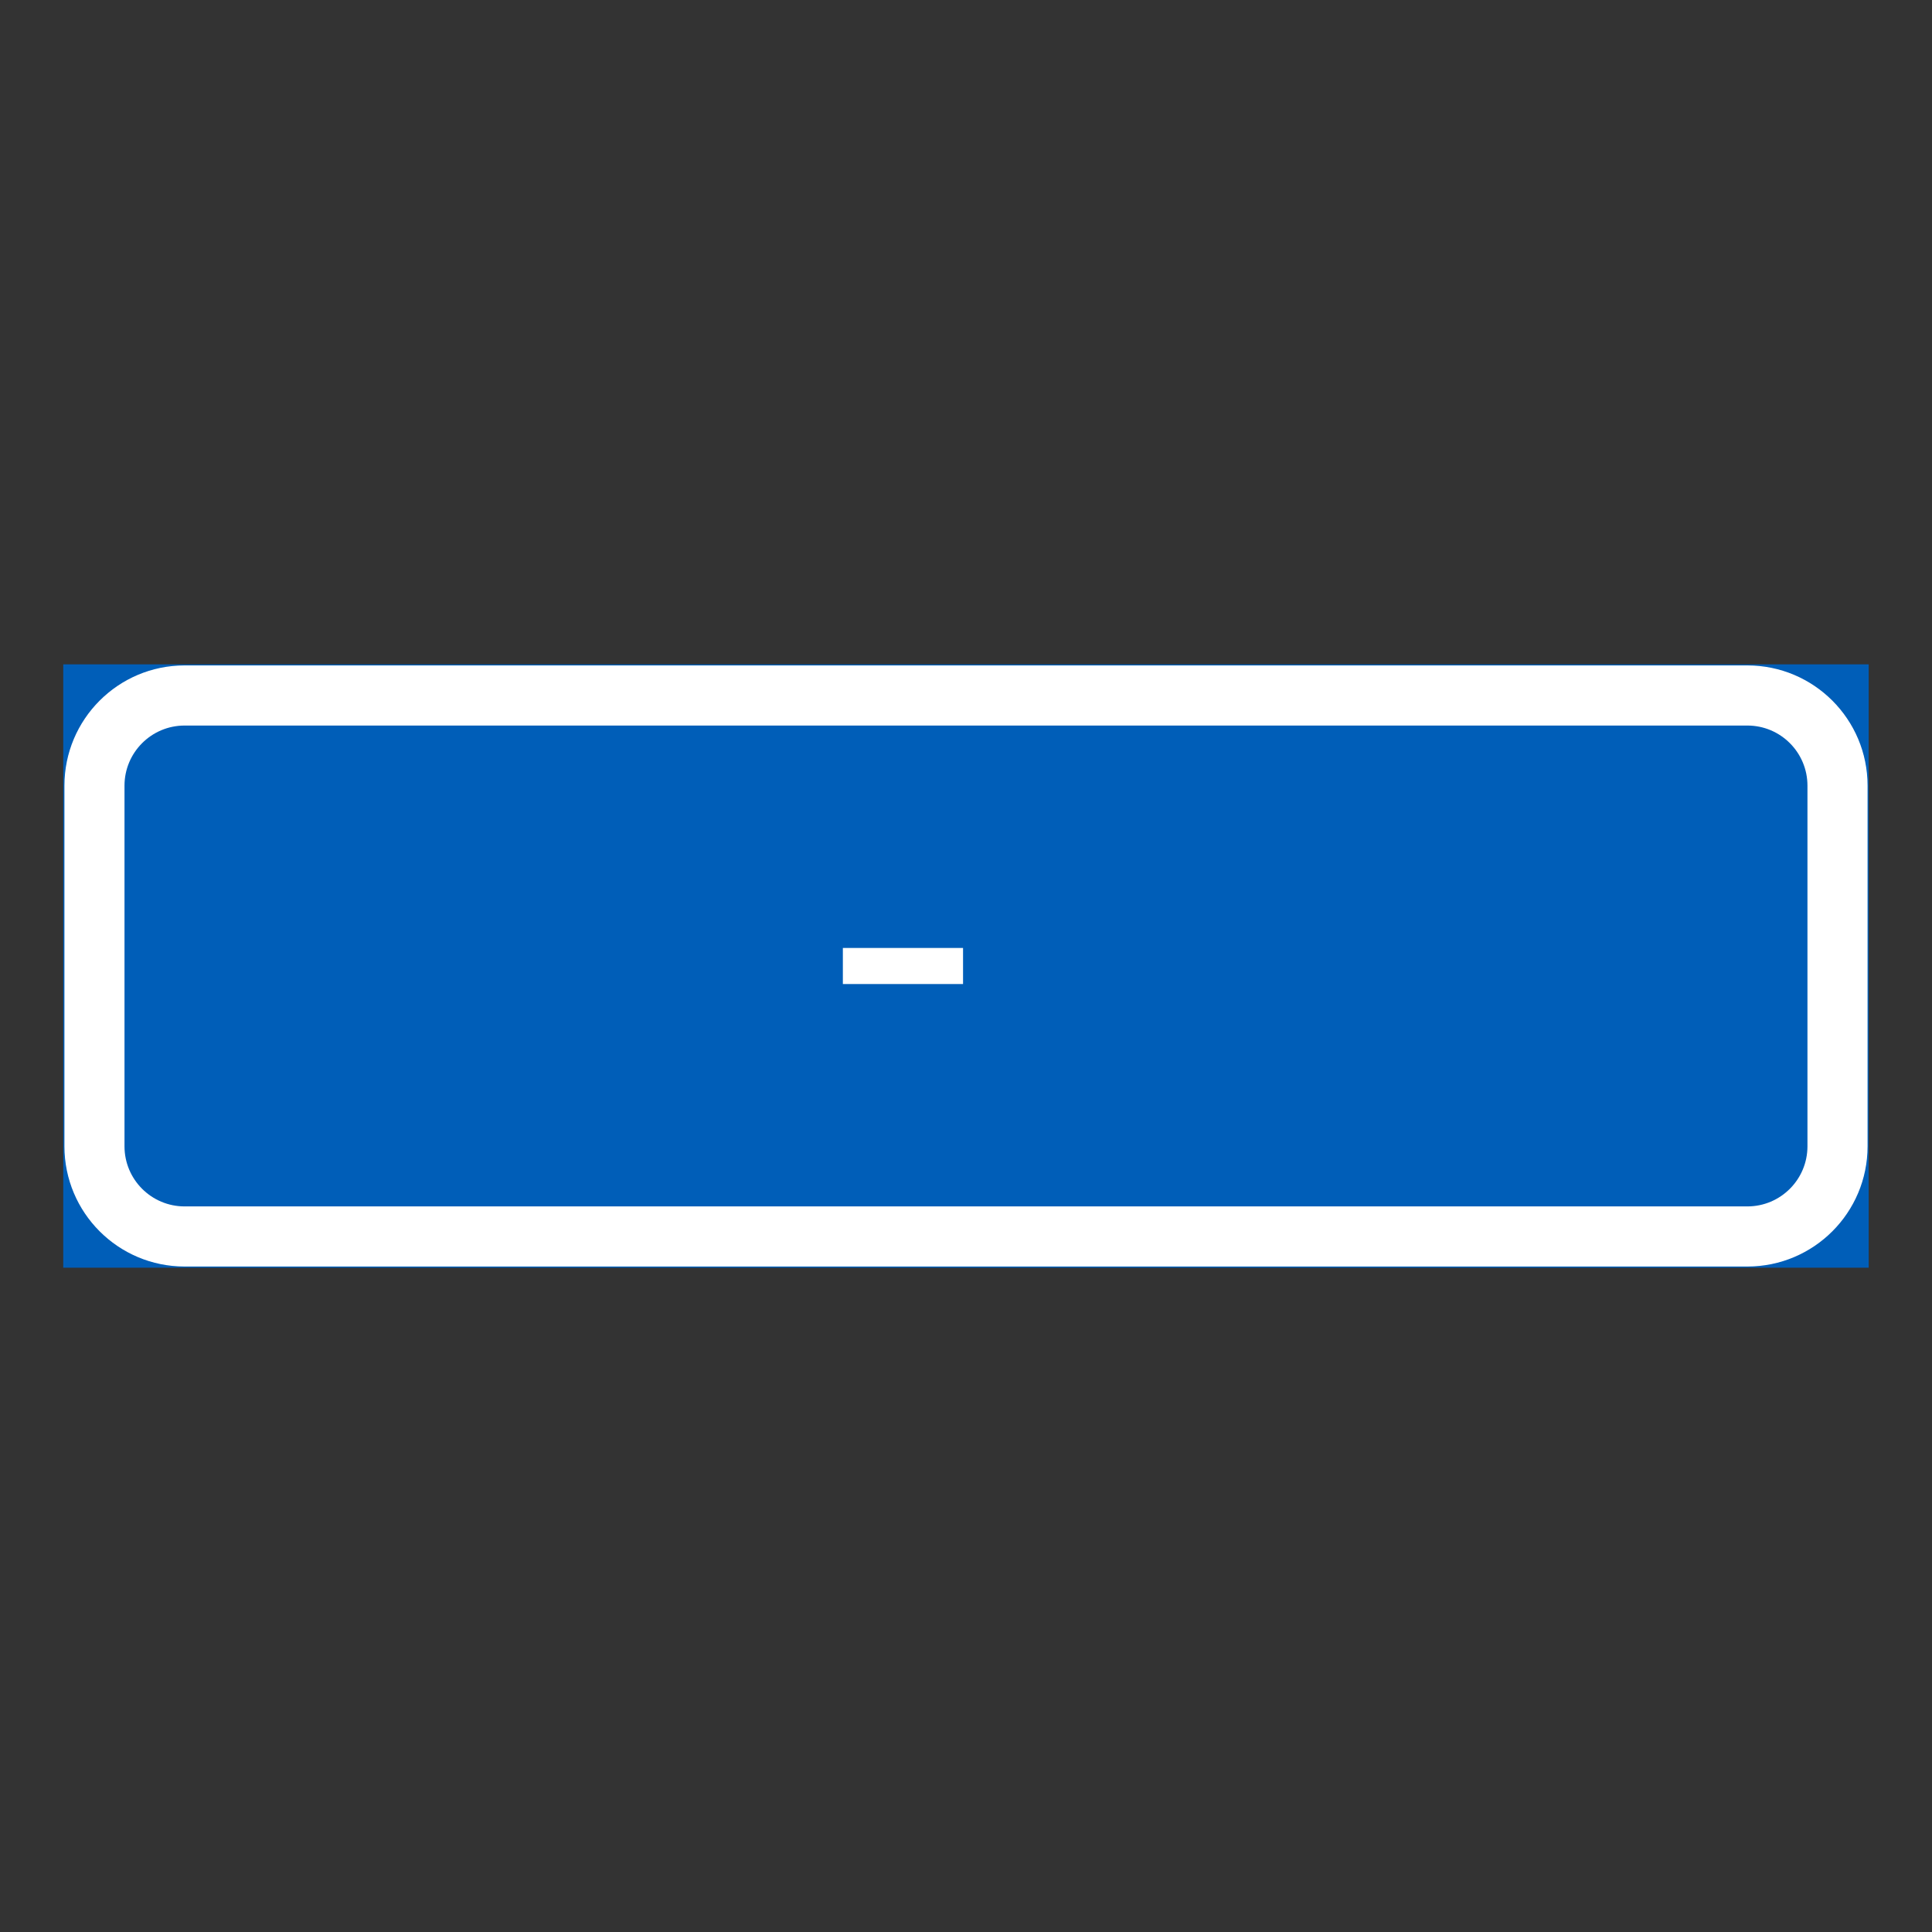 <?xml version="1.0" encoding="utf-8"?>
<!-- Generator: Adobe Illustrator 27.0.1, SVG Export Plug-In . SVG Version: 6.00 Build 0)  -->
<svg version="1.1" id="Layer_1" xmlns="http://www.w3.org/2000/svg" xmlns:xlink="http://www.w3.org/1999/xlink" x="0px" y="0px"
	 viewBox="0 0 425.2 425.2" style="enable-background:new 0 0 425.2 425.2;" xml:space="preserve">
<rect x="0" y="0" width="425.2" height="425.2" fill="#333333" stroke="none"/>
<style type="text/css">
	.st0{fill:#005EB8;stroke:#005EB8;stroke-width:0.5;stroke-miterlimit:10;}
	.st1{fill:#FFFFFF;}
	.st2{fill:#005EB8;}
</style>
<g id="LWPOLYLINE_42_">
	<rect x="14.17" y="146.46" class="st0" width="396.85" height="132.29"/>
</g>
<g id="LWPOLYLINE_44_">
	<path class="st1" d="M411.02,252.28c0,14.61-11.85,26.46-26.45,26.46H40.63c-14.61,0-26.45-11.85-26.45-26.46v-79.37
		c0-14.61,11.84-26.46,26.45-26.46h343.94c14.61,0,26.45,11.85,26.45,26.46V252.28z"/>
</g>
<g id="LWPOLYLINE_43_">
	<path class="st2" d="M397.79,252.28c0,7.31-5.92,13.23-13.22,13.23H40.63c-7.3,0-13.23-5.92-13.23-13.23v-79.37
		c0-7.3,5.92-13.23,13.23-13.23h343.94c7.3,0,13.22,5.92,13.22,13.23V252.28z"/>
</g>
<g id="LWPOLYLINE_3_">
	<rect x="185.5" y="208.63" class="st1" width="26.45" height="7.94"/>
</g>
</svg>
